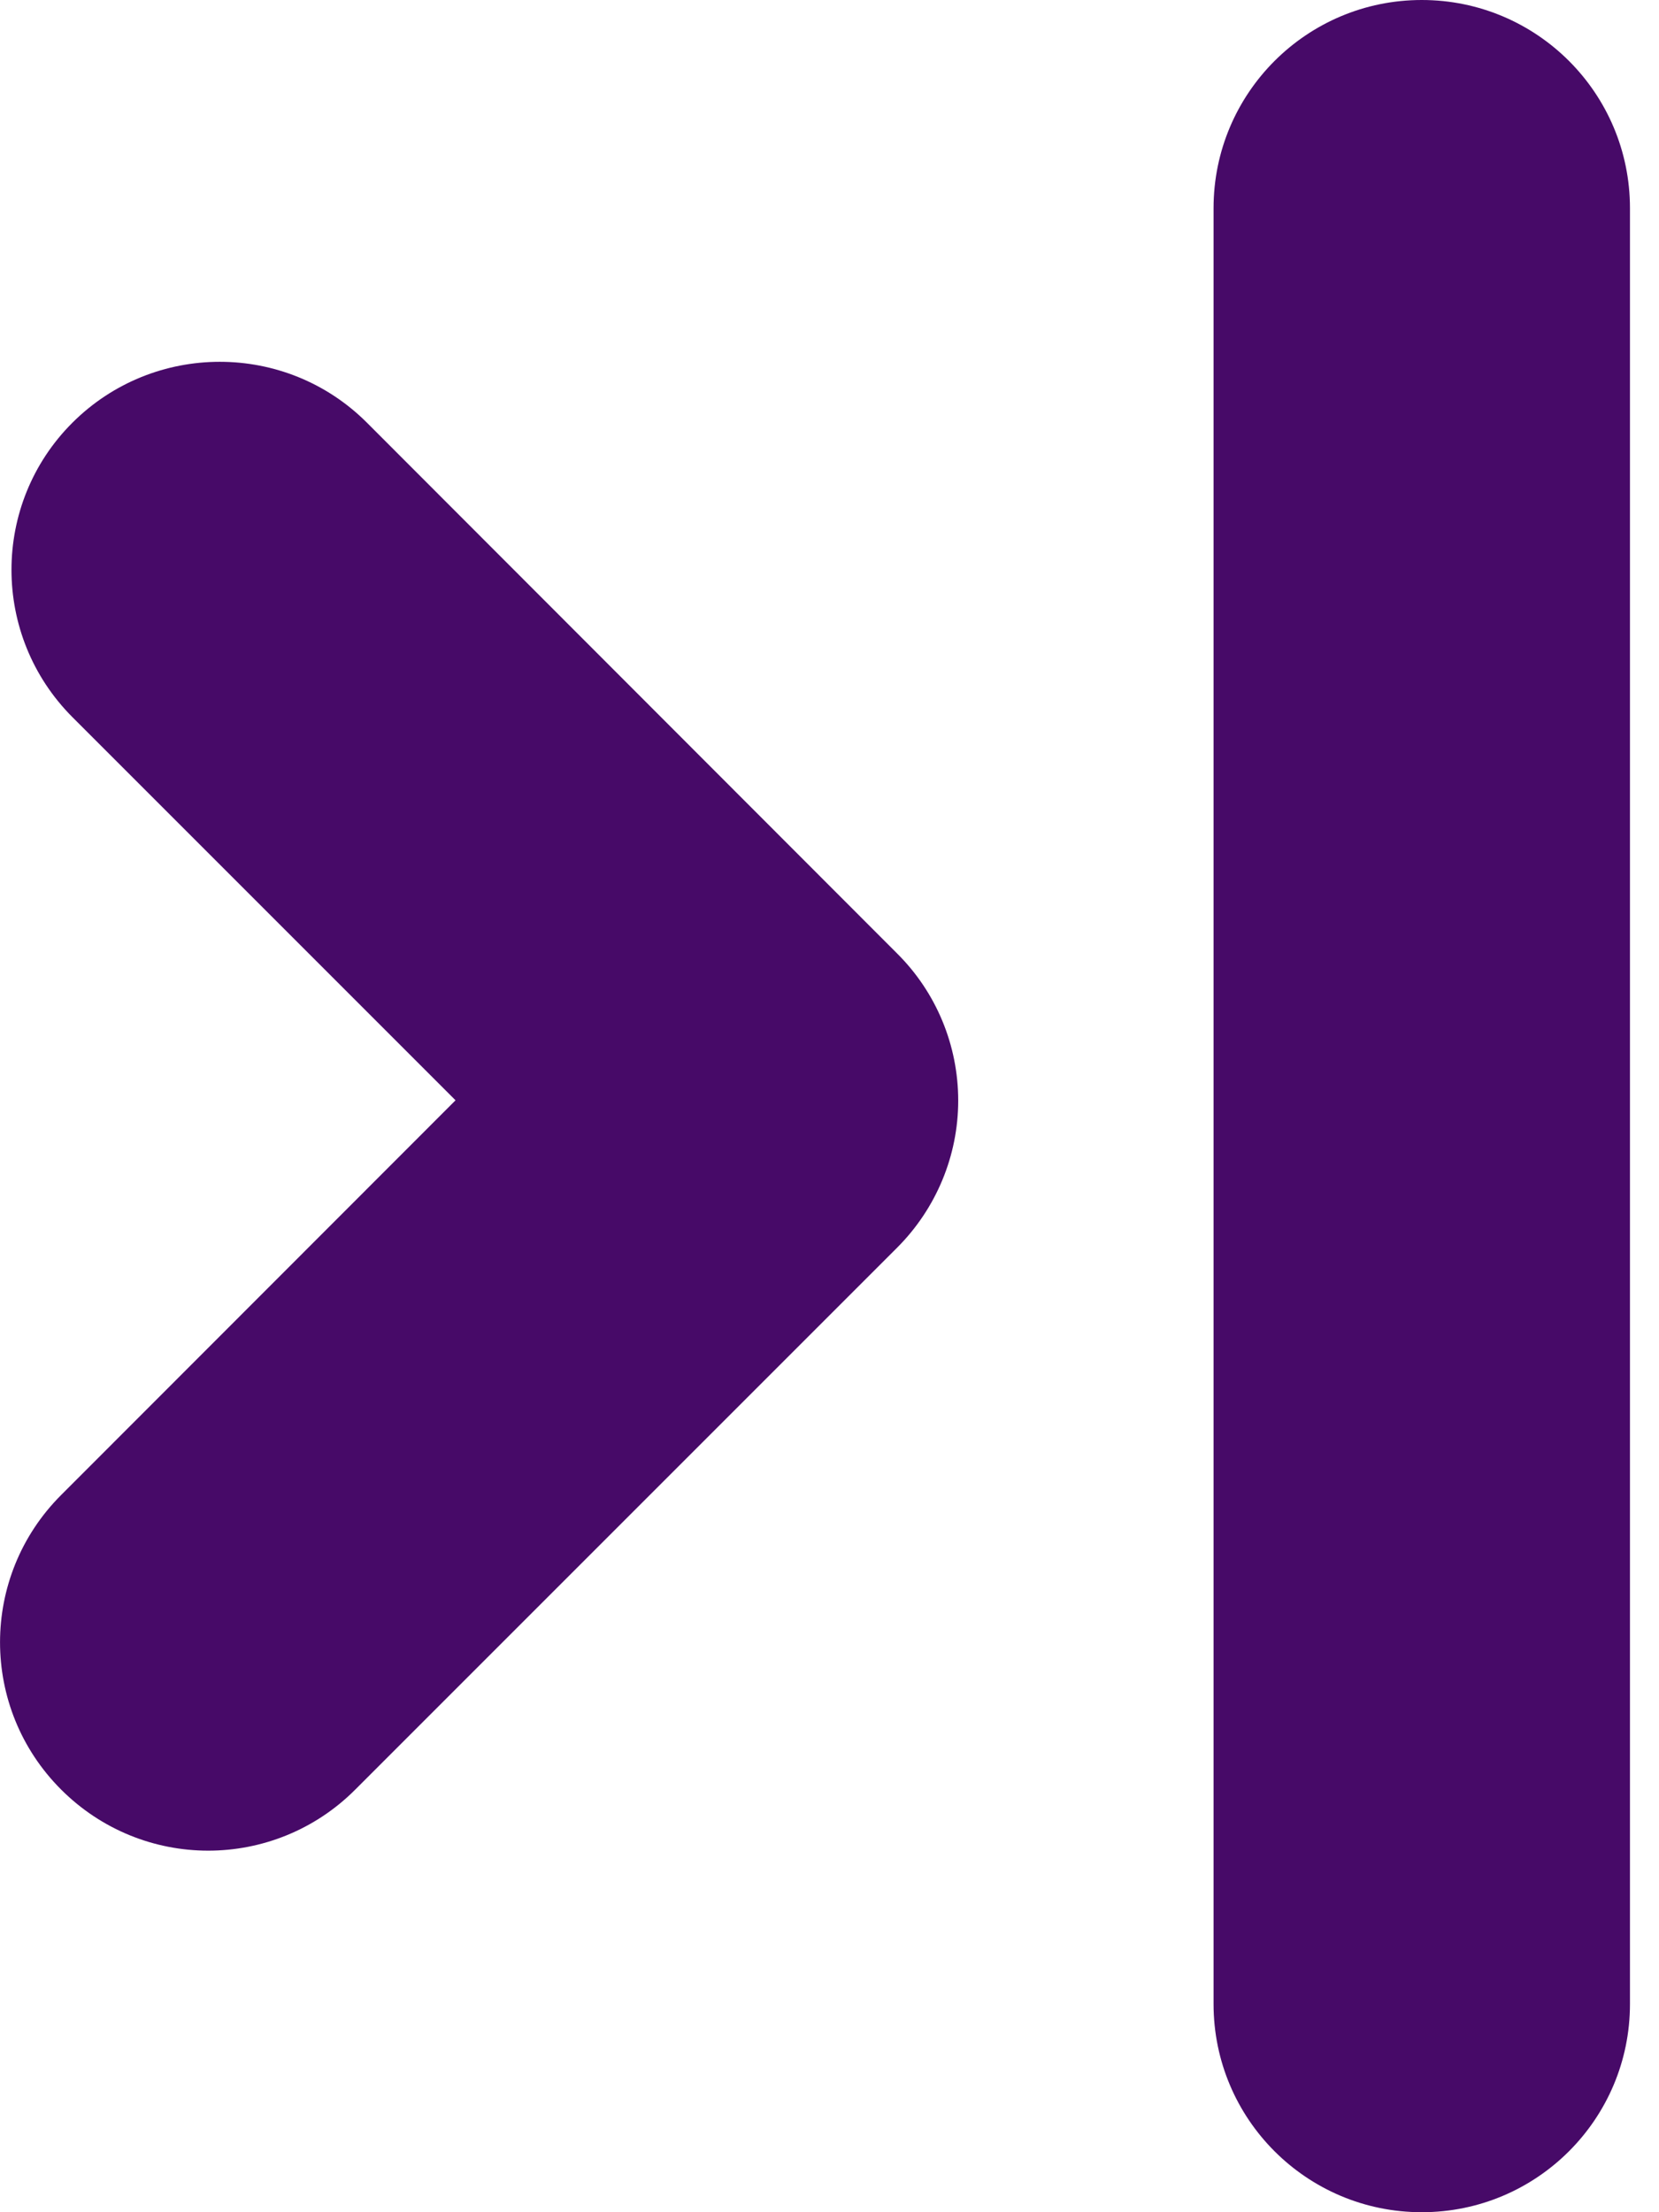 <?xml version="1.0" encoding="UTF-8"?>
<svg width="12px" height="16px" viewBox="0 0 12 16" version="1.1" xmlns="http://www.w3.org/2000/svg" xmlns:xlink="http://www.w3.org/1999/xlink">
    <!-- Generator: sketchtool 51.2 (57519) - http://www.bohemiancoding.com/sketch -->
    <title>FA3BA820-C07D-4F3A-AEF7-6BA9BEE69B44</title>
    <desc>Created with sketchtool.</desc>
    <defs></defs>
    <g id="CR:-HyperLinking-Iteration-1" stroke="none" stroke-width="1" fill="none" fill-rule="evenodd">
        <g id="+HL.Modules/Toolbars/Document-v3" transform="translate(-532, -12)" fill="#470A68">
            <g id="+Tools" transform="translate(296, 0)">
                <g id="Pages" transform="translate(0, 2)">
                    <g id="btn-last_page" transform="translate(224, 0)">
                        <rect id="36x36" fill-opacity="0" x="0" y="0" width="36" height="36"></rect>
                        <path d="M12.442,22.943 C11.853,22.354 11.853,21.402 12.442,20.813 L15.295,17.958 L12.524,15.187 C11.936,14.598 11.936,13.644 12.524,13.057 C13.113,12.47 14.067,12.47 14.654,13.057 L18.489,16.896 C18.772,17.177 18.931,17.56 18.931,17.96 C18.931,18.358 18.772,18.741 18.489,19.024 L14.57,22.943 C14.277,23.237 13.891,23.385 13.506,23.385 C13.121,23.385 12.736,23.237 12.442,22.943 Z M22.284,26 C21.452,26 20.778,25.326 20.778,24.494 L20.778,11.506 C20.778,10.674 21.452,10 22.284,10 C23.116,10 23.79,10.674 23.79,11.506 L23.79,24.494 C23.79,25.326 23.116,26 22.284,26 Z" id="Combined-Shape" fill-rule="nonzero"></path>
                    </g>
                </g>
            </g>
        </g>
    </g>
</svg>